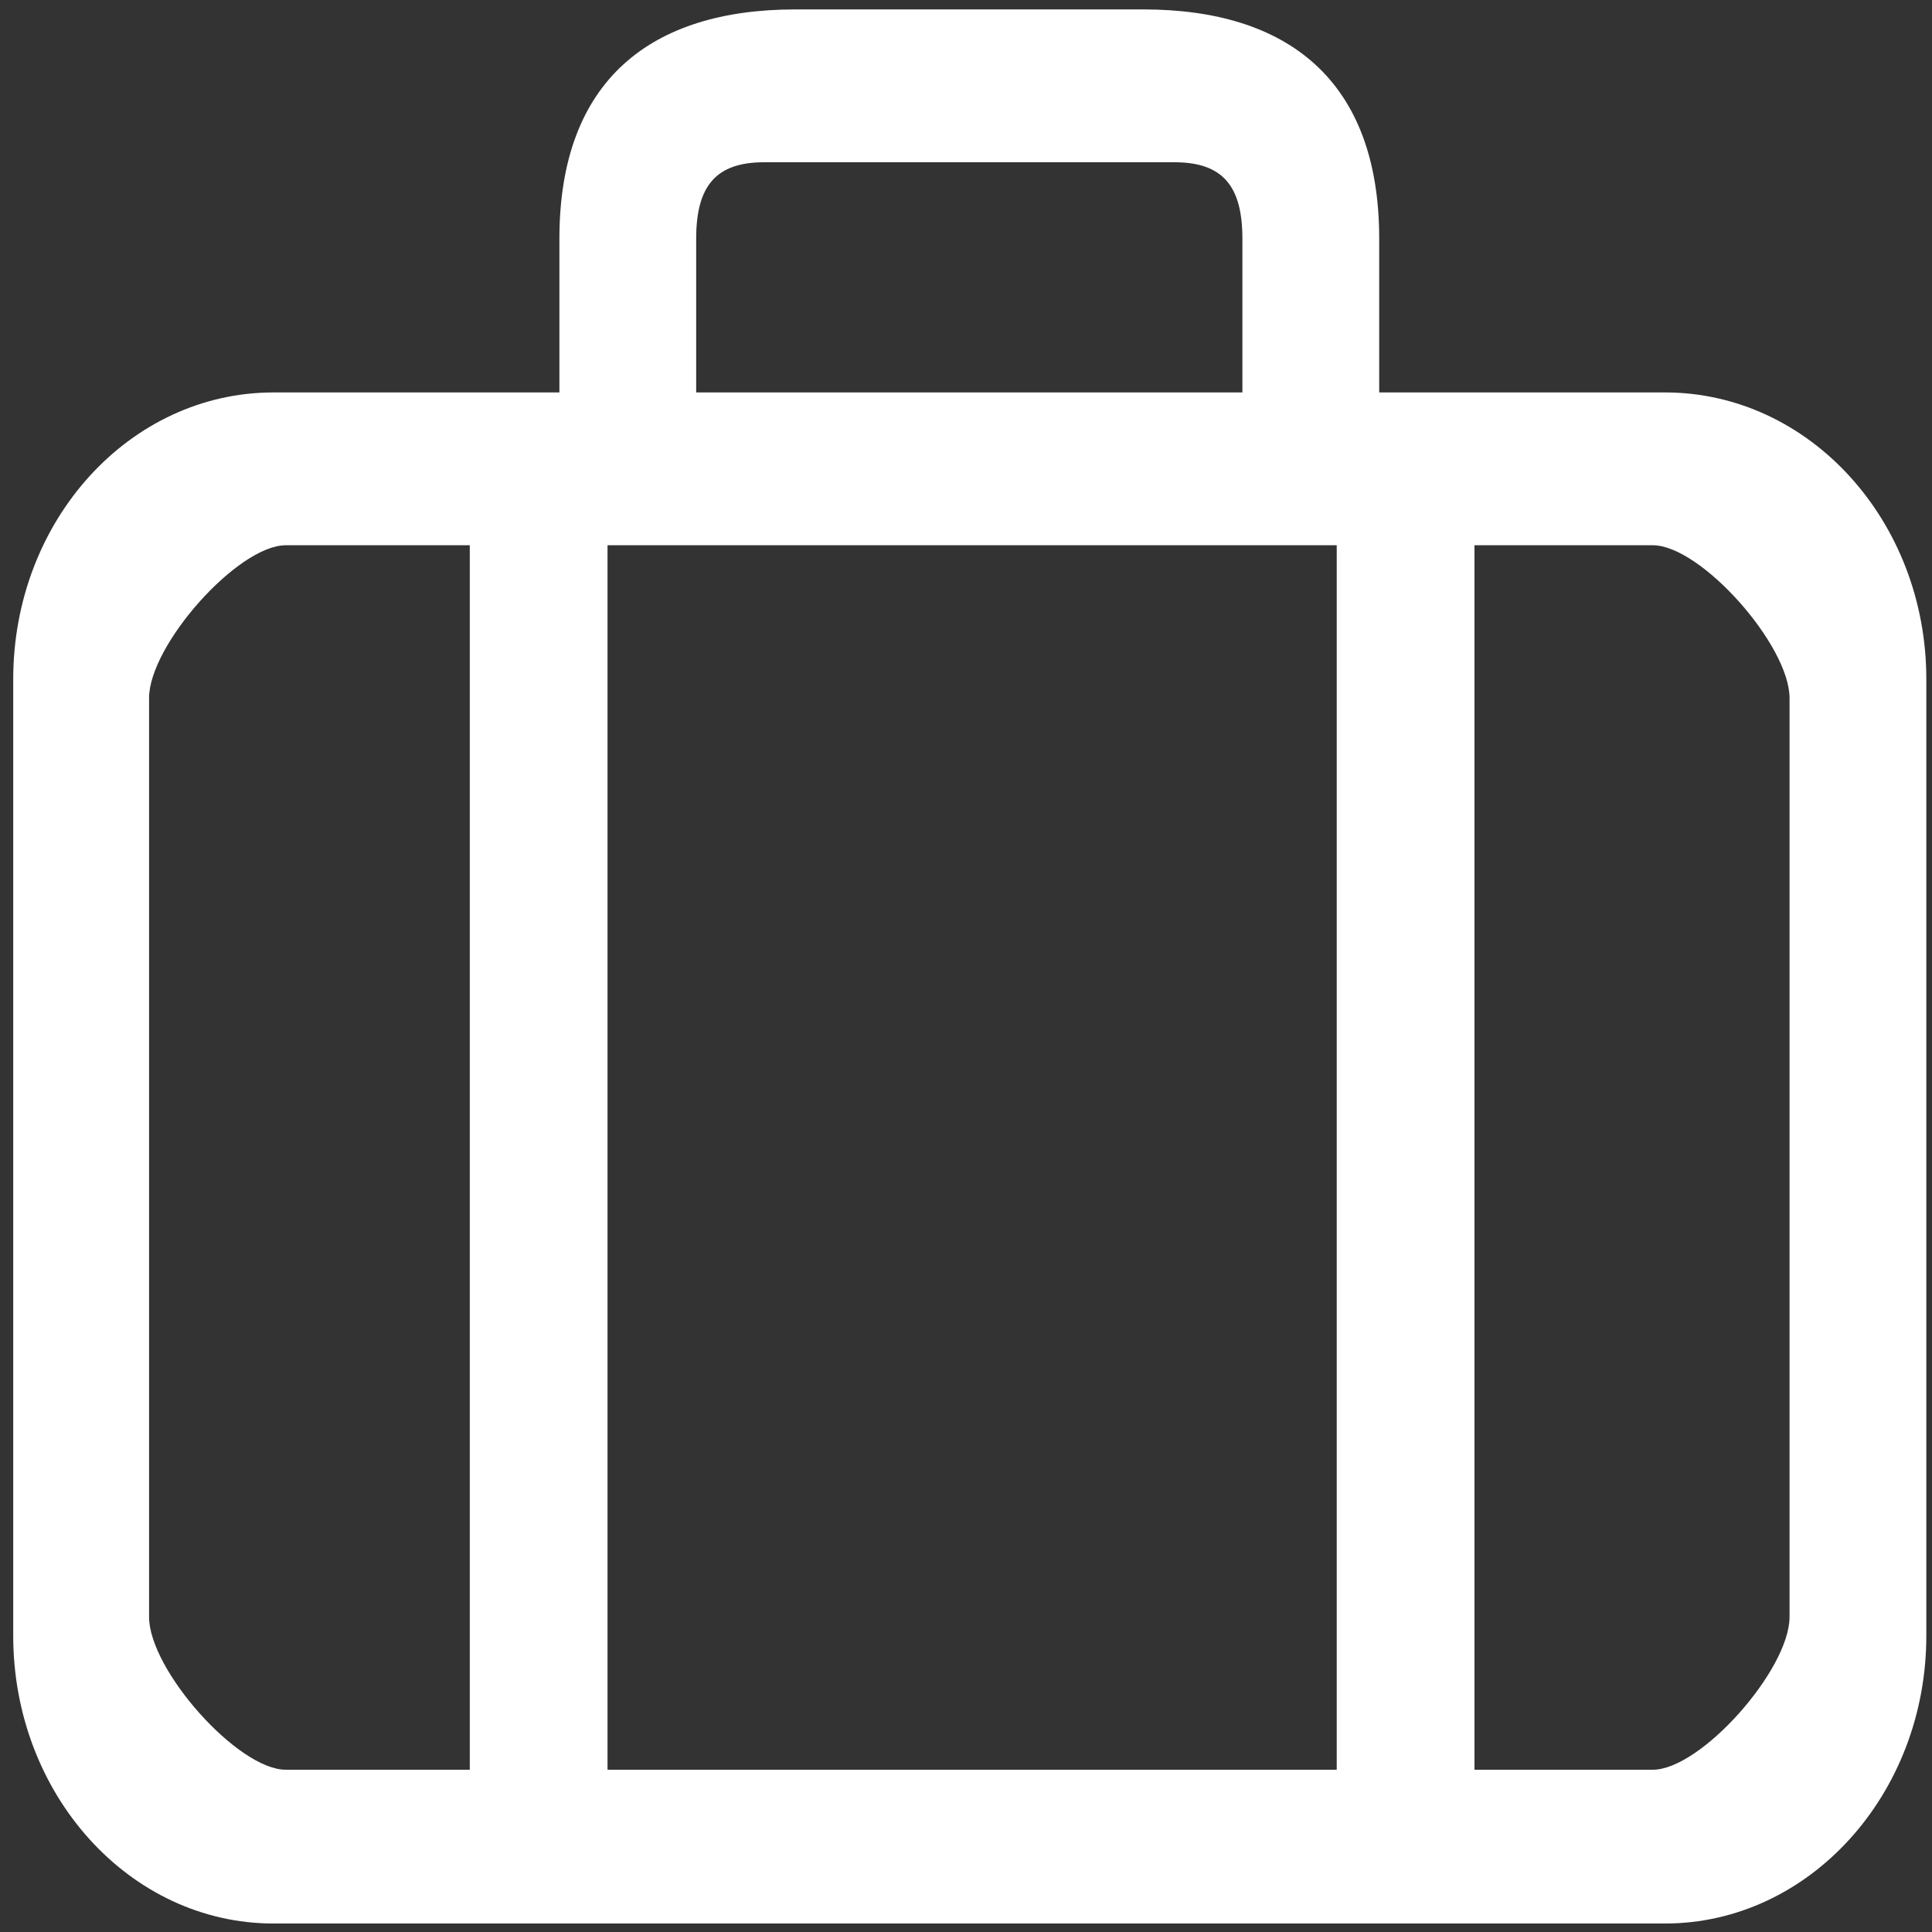 <?xml version="1.0" encoding="utf-8"?>
<svg width="64" height="64" viewBox="0 0 64 64" xmlns="http://www.w3.org/2000/svg">
  <rect x="0" y="0" width="64" height="64" fill="#333333" stroke="none"/>
  <g>
    <path fill="#fff" d="M 26.344 0.312 C 21.568 0.312 18.531 2.652 18.531 7.906 L 18.531 13 L 9.062 13 C 4.289 13 0.438 17.248 0.438 22.5 L 0.438 54.188 C 0.438 59.437 4.289 63.719 9.062 63.719 L 55.156 63.719 C 59.93 63.719 63.812 59.437 63.812 54.188 L 63.812 22.5 C 63.812 17.248 59.93 13 55.156 13 L 45.688 13 L 45.688 7.906 C 45.688 2.652 42.649 0.312 37.875 0.312 L 26.344 0.312 z M 25.312 5.375 L 38.906 5.375 C 40.498 5.375 41.156 6.154 41.156 7.906 L 41.156 13 L 23.062 13 L 23.062 7.906 C 23.062 6.154 23.721 5.375 25.312 5.375 z M 9.469 18.062 L 15.562 18.062 L 15.562 58.625 L 9.469 58.625 C 7.877 58.625 4.938 55.312 4.938 53.562 L 4.938 23.125 C 4.938 21.373 7.877 18.062 9.469 18.062 z M 20.125 18.062 L 44.281 18.062 L 44.281 58.625 L 20.125 58.625 L 20.125 18.062 z M 48.844 18.062 L 54.75 18.062 C 56.341 18.062 59.281 21.373 59.281 23.125 L 59.281 53.562 C 59.281 55.312 56.341 58.625 54.75 58.625 L 48.844 58.625 L 48.844 18.062 z"/>
  </g>
</svg>